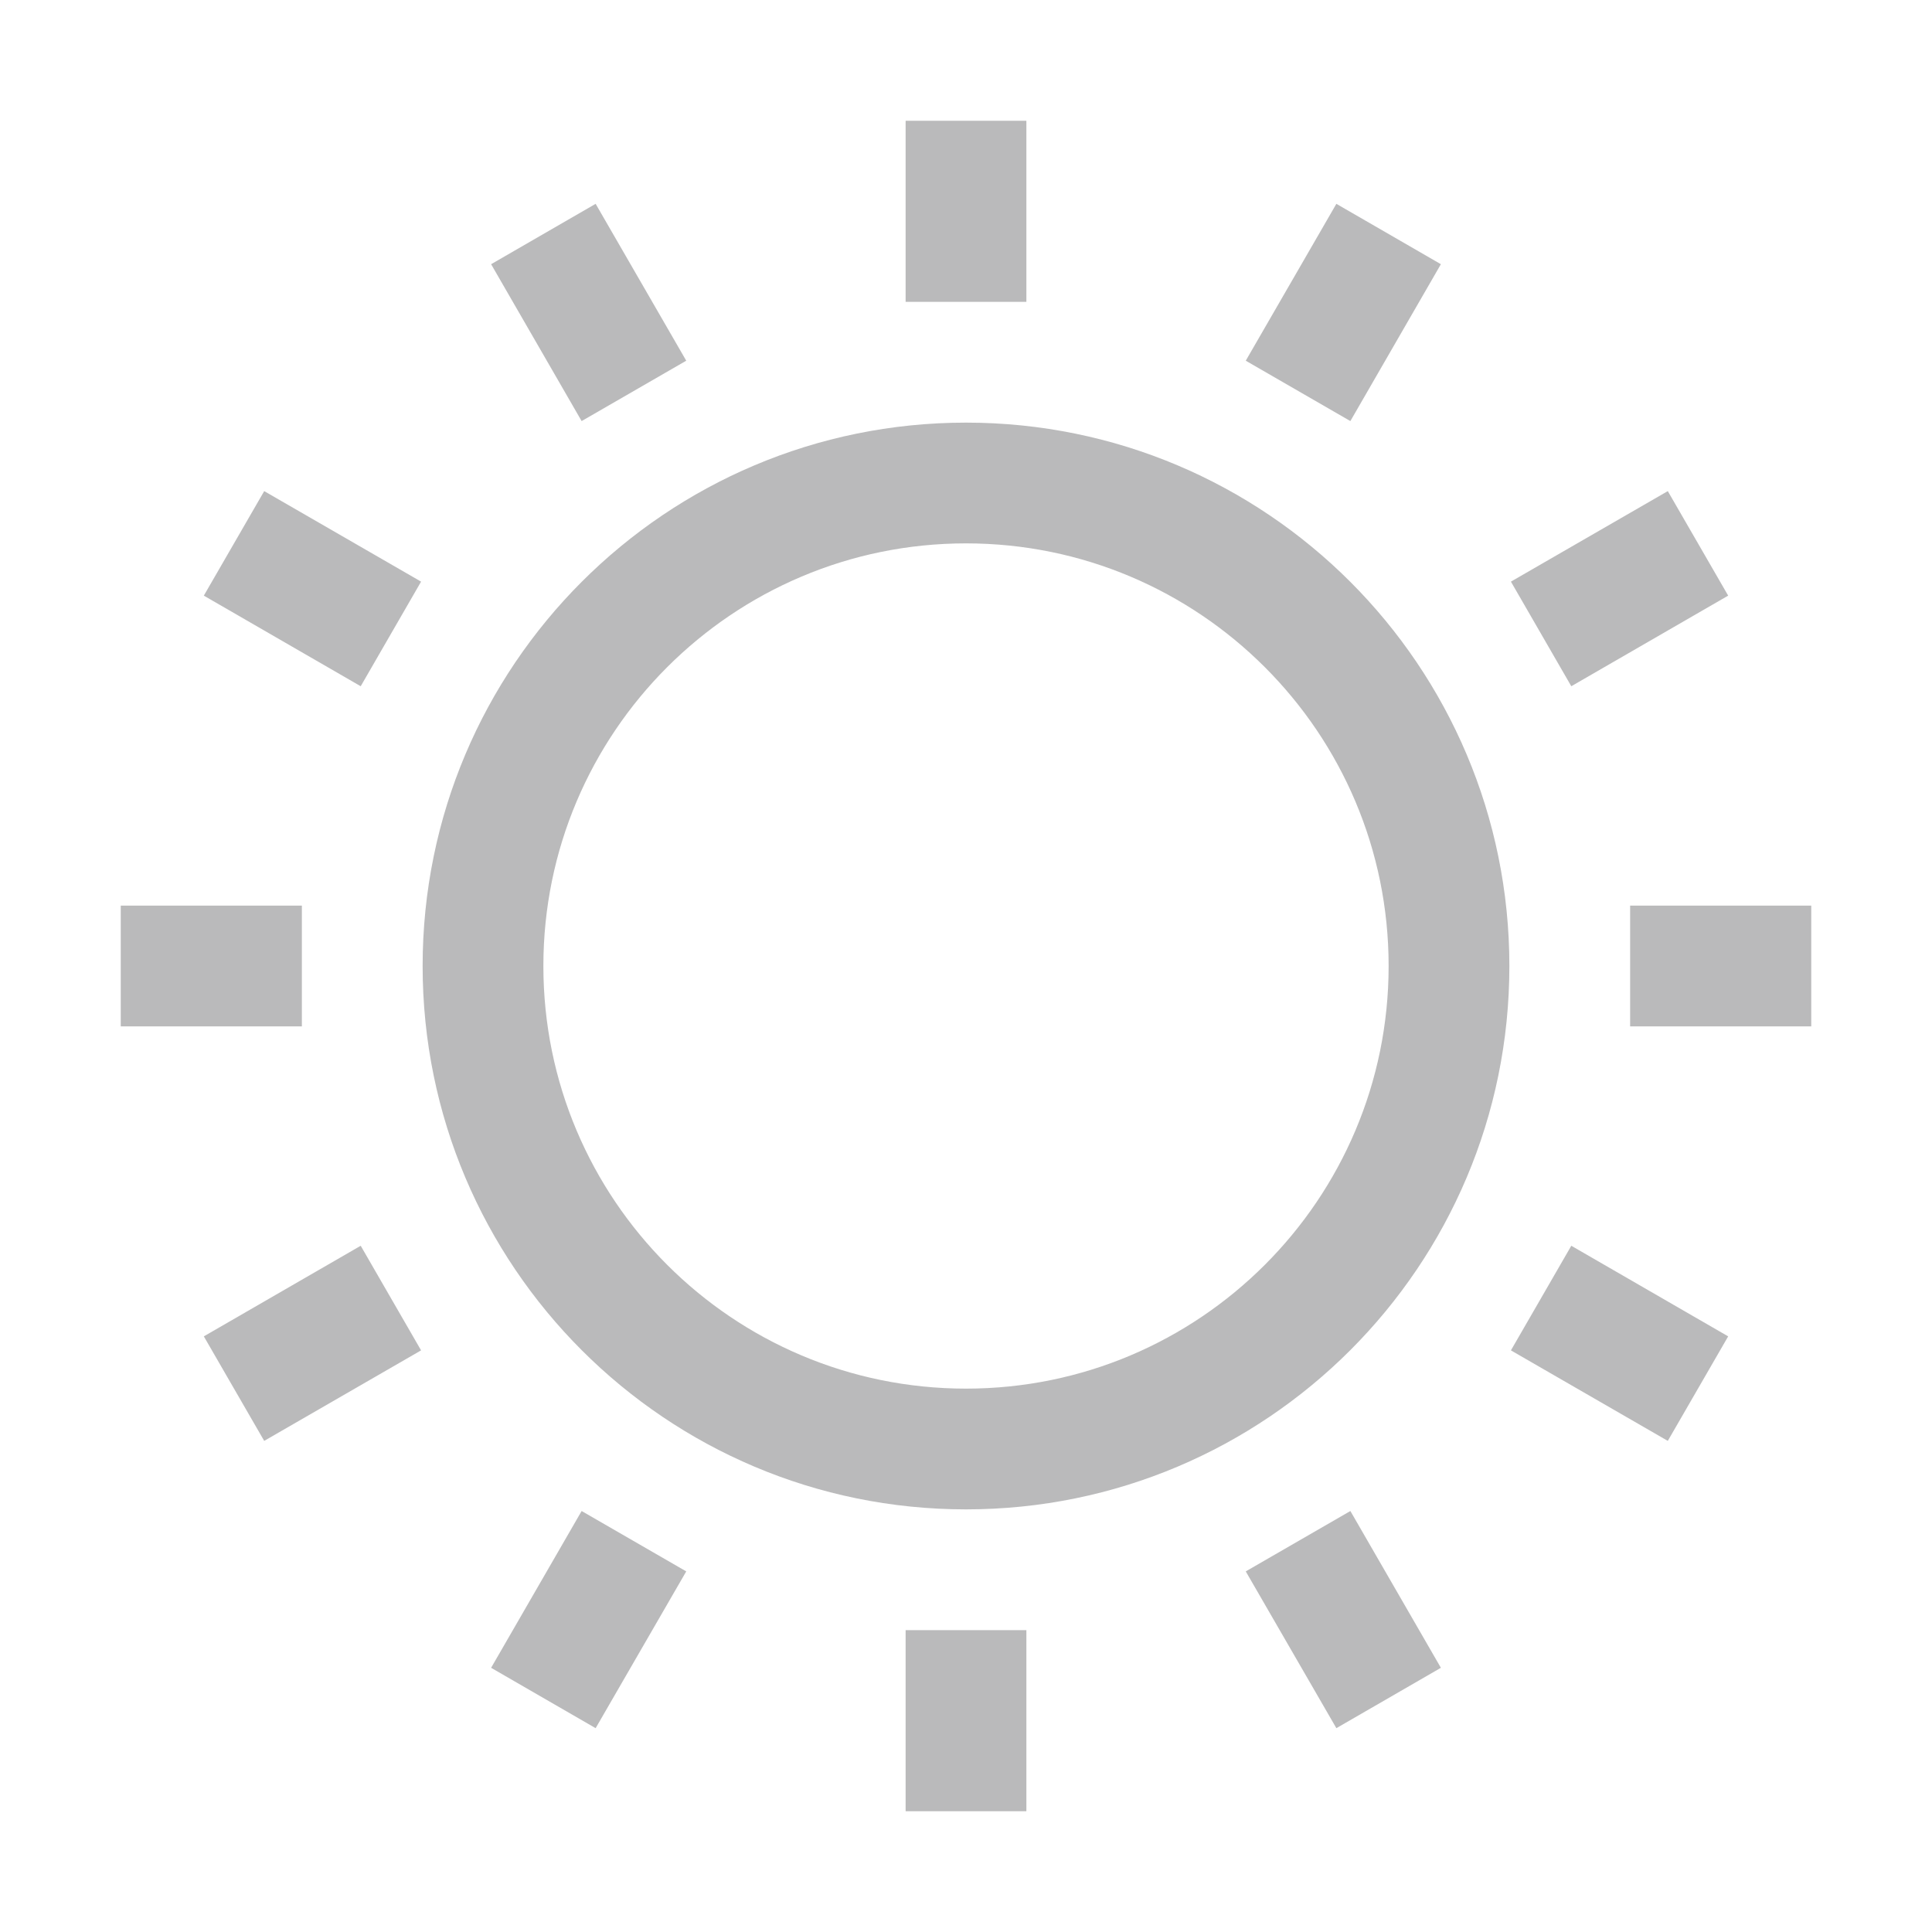 <svg width="20" height="20" viewBox="0 0 20 20" fill="none" xmlns="http://www.w3.org/2000/svg">
<path fill-rule="evenodd" clip-rule="evenodd" d="M9.375 3.125V1.25H10.625V3.125H9.375ZM12.896 3.734L13.834 2.11L14.916 2.735L13.979 4.359L12.896 3.734ZM10 14.375C12.416 14.375 14.375 12.416 14.375 10C14.375 7.584 12.416 5.625 10 5.625C7.584 5.625 5.625 7.584 5.625 10C5.625 12.416 7.584 14.375 10 14.375ZM10 15.625C13.107 15.625 15.625 13.107 15.625 10C15.625 6.893 13.107 4.375 10 4.375C6.893 4.375 4.375 6.893 4.375 10C4.375 13.107 6.893 15.625 10 15.625ZM16.875 9.375H18.75V10.625H16.875V9.375ZM17.265 5.084L15.641 6.021L16.266 7.104L17.89 6.166L17.265 5.084ZM5.084 2.735L6.021 4.359L7.104 3.734L6.166 2.11L5.084 2.735ZM3.734 7.104L2.11 6.166L2.735 5.084L4.359 6.021L3.734 7.104ZM9.375 16.875V18.75H10.625V16.875H9.375ZM3.125 9.375H1.25V10.625H3.125V9.375ZM2.11 13.834L3.734 12.896L4.359 13.979L2.735 14.916L2.11 13.834ZM6.021 15.642L5.084 17.265L6.166 17.89L7.104 16.267L6.021 15.642ZM13.834 17.89L12.896 16.267L13.979 15.642L14.916 17.265L13.834 17.89ZM15.641 13.979L17.265 14.916L17.89 13.834L16.266 12.896L15.641 13.979Z" fill="#BABABB"/>
</svg>

